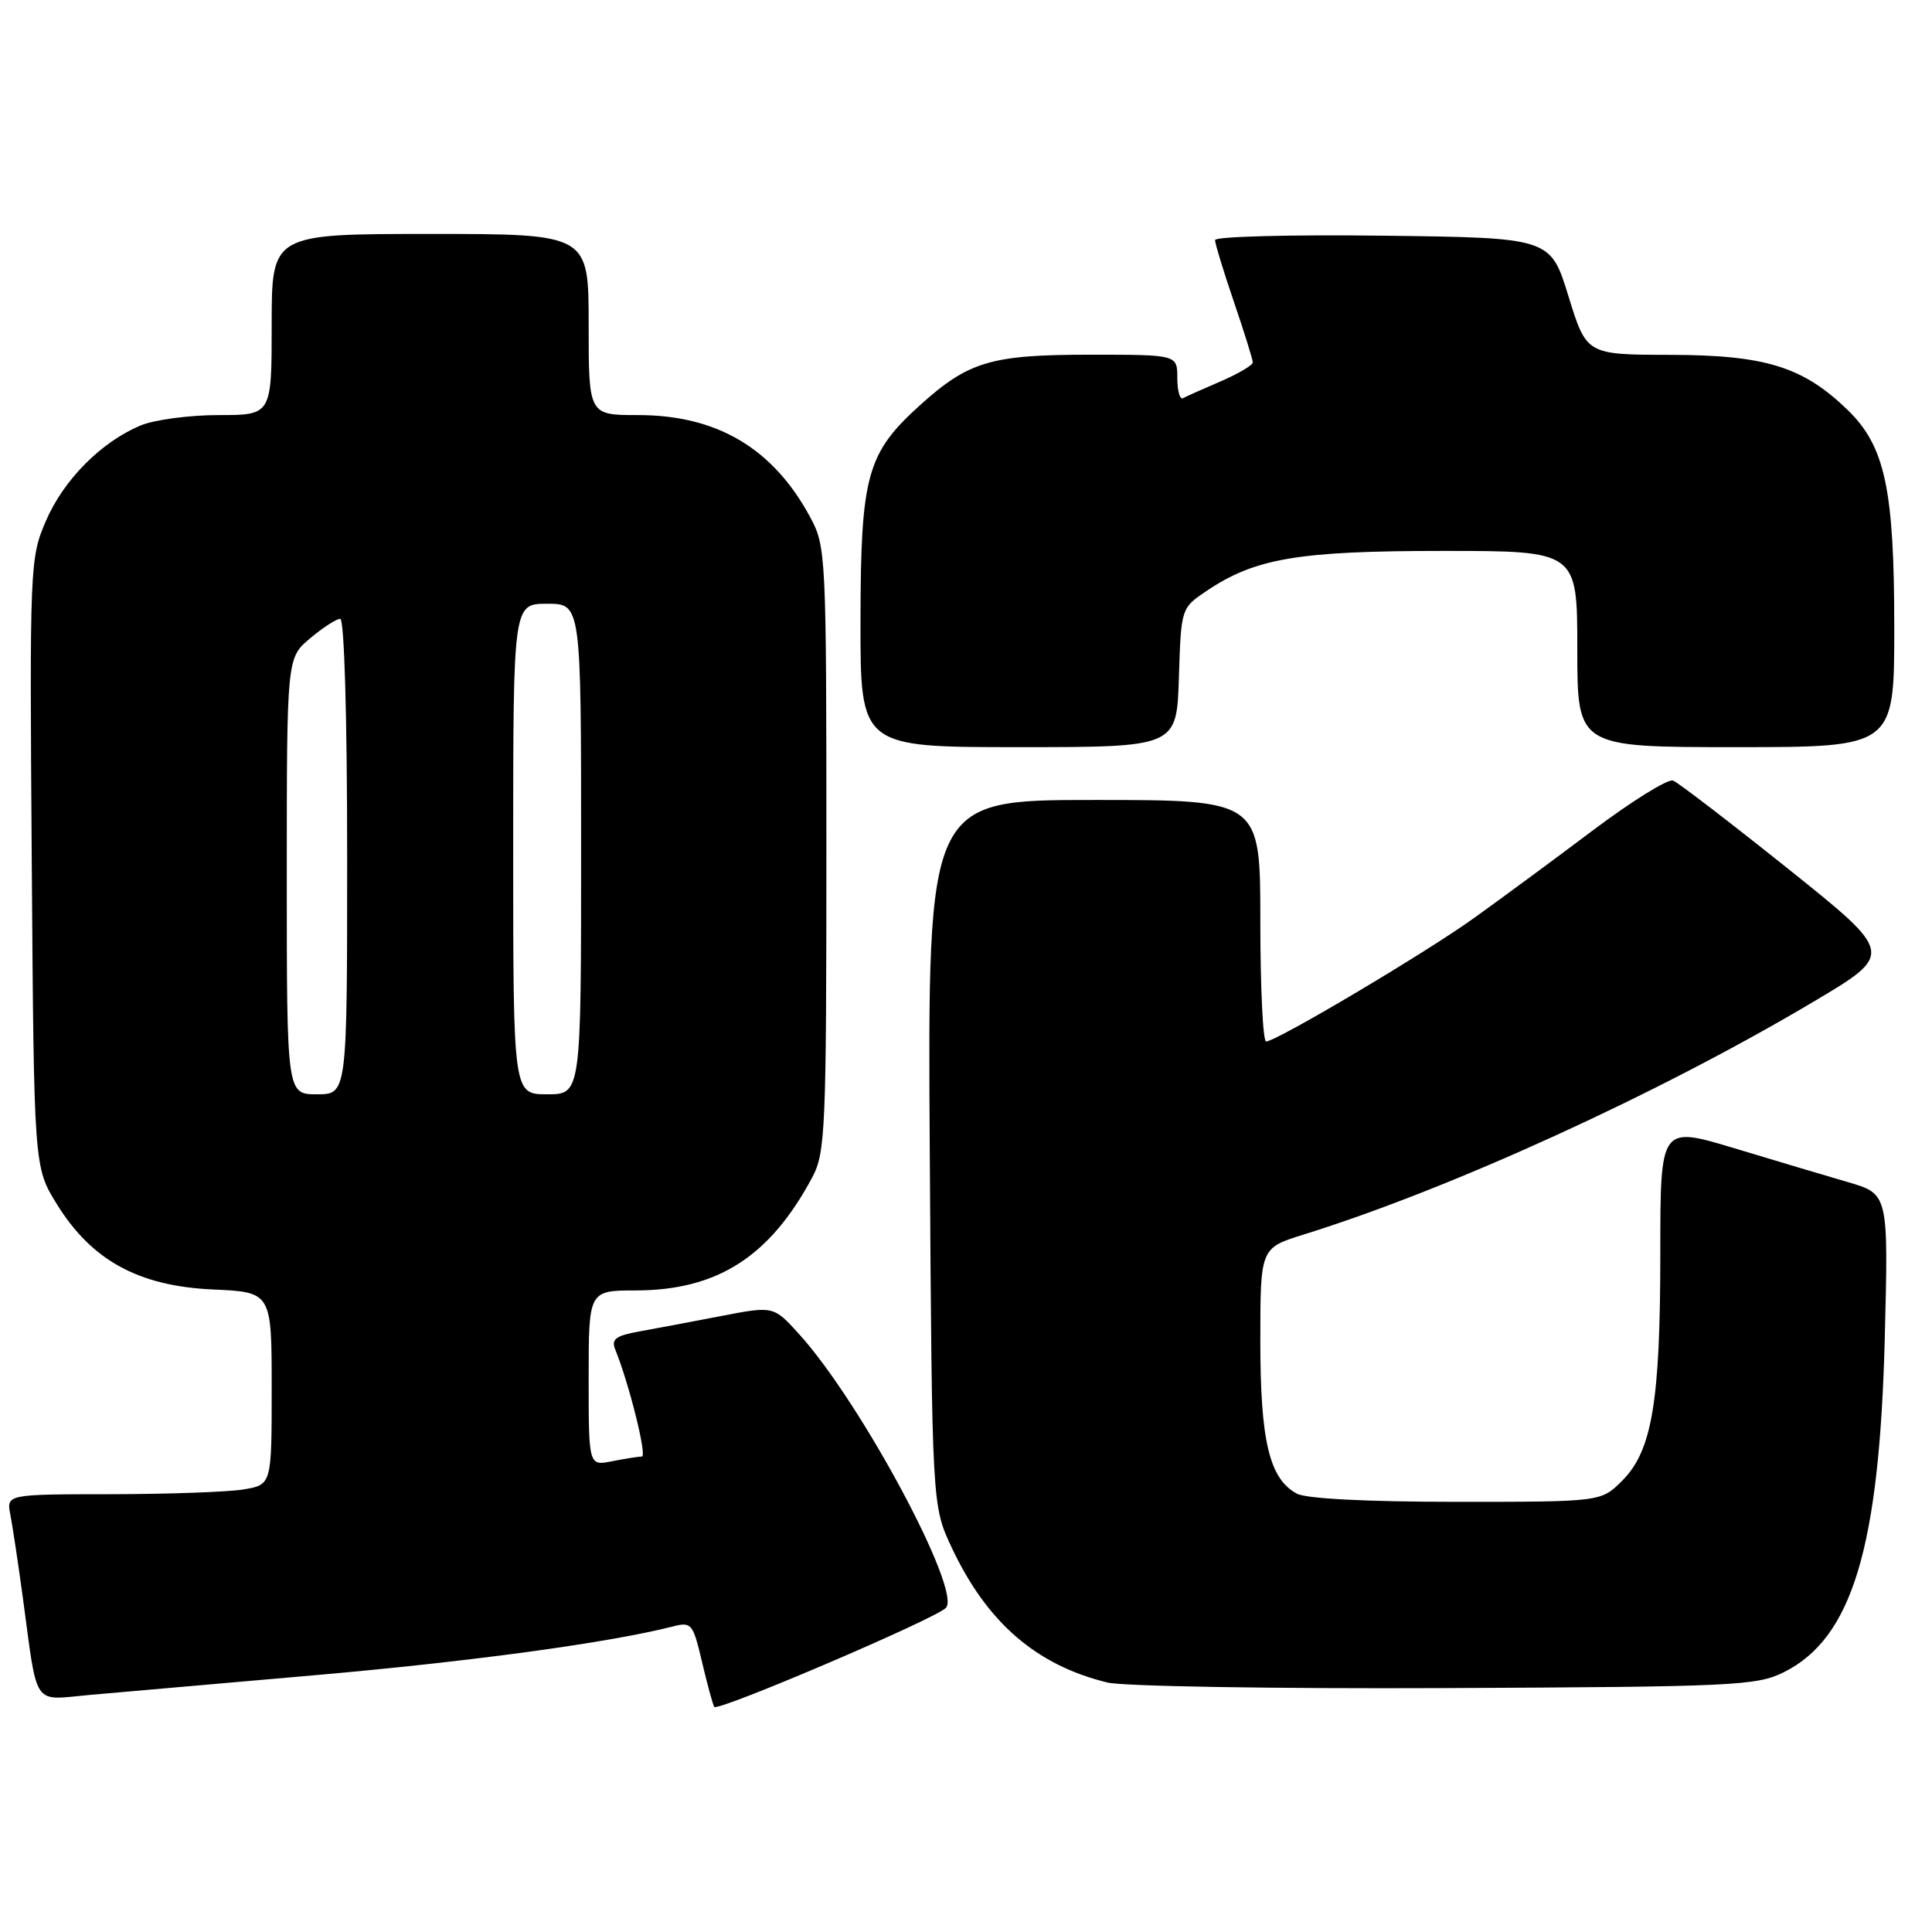 <?xml version="1.0" encoding="UTF-8" standalone="no"?>
<!DOCTYPE svg PUBLIC "-//W3C//DTD SVG 1.1//EN" "http://www.w3.org/Graphics/SVG/1.1/DTD/svg11.dtd" >
<svg xmlns="http://www.w3.org/2000/svg" xmlns:xlink="http://www.w3.org/1999/xlink" version="1.1" viewBox="0 0 256 256">
 <g >
 <path fill="currentColor"
d=" M 125.33 213.06 C 127.52 210.89 114.07 185.79 105.88 176.77 C 102.50 173.04 102.50 173.04 95.50 174.39 C 91.65 175.14 86.77 176.05 84.67 176.43 C 81.59 176.99 80.97 177.45 81.52 178.81 C 83.35 183.31 85.77 193.00 85.05 193.00 C 84.61 193.00 82.84 193.28 81.12 193.62 C 78.00 194.25 78.00 194.25 78.00 182.62 C 78.00 171.00 78.00 171.00 84.25 170.99 C 95.06 170.97 102.02 166.51 107.63 156.00 C 109.37 152.75 109.50 149.64 109.50 112.50 C 109.50 73.40 109.45 72.41 107.34 68.50 C 102.41 59.38 95.00 55.00 84.53 55.00 C 78.00 55.00 78.00 55.00 78.00 43.00 C 78.00 31.00 78.00 31.00 57.00 31.00 C 36.00 31.00 36.00 31.00 36.00 43.00 C 36.00 55.00 36.00 55.00 28.97 55.00 C 25.10 55.00 20.45 55.62 18.65 56.37 C 13.40 58.56 8.43 63.58 6.08 69.03 C 3.96 73.96 3.92 74.91 4.21 114.36 C 4.50 154.66 4.50 154.66 7.53 159.55 C 12.14 167.01 18.35 170.41 28.17 170.86 C 36.00 171.21 36.00 171.21 36.00 183.98 C 36.00 196.74 36.00 196.74 32.25 197.36 C 30.19 197.70 22.28 197.98 14.67 197.99 C 0.84 198.00 0.84 198.00 1.38 200.75 C 1.67 202.26 2.40 207.10 3.00 211.50 C 5.03 226.50 4.20 225.27 11.85 224.59 C 15.51 224.27 29.02 223.08 41.87 221.96 C 62.37 220.17 80.76 217.66 89.13 215.52 C 91.63 214.88 91.82 215.11 93.01 220.17 C 93.70 223.10 94.43 225.80 94.64 226.17 C 95.03 226.86 123.83 214.56 125.33 213.06 Z  M 236.34 221.59 C 245.41 217.09 249.03 205.14 249.74 177.35 C 250.23 158.21 250.23 158.21 244.87 156.64 C 241.91 155.78 235.11 153.75 229.75 152.13 C 220.00 149.20 220.00 149.20 220.00 166.05 C 220.00 185.74 218.91 192.24 214.95 196.20 C 212.15 199.00 212.15 199.00 193.01 199.00 C 181.21 199.00 173.09 198.59 171.85 197.92 C 168.20 195.97 167.00 190.96 167.00 177.71 C 167.00 165.37 167.00 165.37 172.75 163.58 C 192.09 157.57 219.68 144.98 240.25 132.76 C 251.00 126.38 251.00 126.38 236.96 115.14 C 229.23 108.96 222.36 103.69 221.69 103.43 C 221.01 103.17 216.19 106.17 210.98 110.09 C 205.77 114.01 198.69 119.23 195.25 121.69 C 188.78 126.33 169.11 138.00 167.77 138.00 C 167.34 138.00 167.00 130.80 167.00 122.00 C 167.00 106.00 167.00 106.00 144.95 106.00 C 122.91 106.00 122.91 106.00 123.20 152.75 C 123.50 199.50 123.50 199.50 126.10 205.05 C 130.76 214.97 137.29 220.64 146.73 222.94 C 148.81 223.45 168.95 223.78 191.50 223.68 C 229.61 223.51 232.77 223.37 236.34 221.59 Z  M 156.21 89.79 C 156.50 80.57 156.50 80.57 159.91 78.28 C 166.32 73.97 172.04 73.00 191.18 73.00 C 209.00 73.00 209.00 73.00 209.00 86.00 C 209.00 99.00 209.00 99.00 230.00 99.00 C 251.00 99.00 251.00 99.00 251.00 83.18 C 251.00 64.77 249.78 59.11 244.78 54.28 C 238.89 48.59 233.90 47.05 221.36 47.02 C 210.22 47.00 210.22 47.00 207.83 39.25 C 205.44 31.50 205.44 31.50 183.22 31.23 C 171.00 31.08 161.00 31.34 161.00 31.81 C 161.00 32.27 162.12 35.96 163.50 40.00 C 164.88 44.04 166.00 47.65 166.00 48.02 C 166.00 48.39 164.09 49.52 161.75 50.53 C 159.41 51.53 157.16 52.54 156.75 52.76 C 156.34 52.98 156.00 51.78 156.00 50.08 C 156.00 47.00 156.00 47.00 144.47 47.00 C 131.33 47.00 128.36 47.88 121.95 53.65 C 114.85 60.06 114.05 62.94 114.02 82.25 C 114.00 99.00 114.00 99.00 134.96 99.00 C 155.92 99.00 155.92 99.00 156.21 89.79 Z  M 38.00 116.09 C 38.00 87.18 38.00 87.18 41.08 84.59 C 42.77 83.17 44.57 82.00 45.08 82.00 C 45.62 82.00 46.00 94.91 46.00 113.50 C 46.00 145.00 46.00 145.00 42.00 145.00 C 38.00 145.00 38.00 145.00 38.00 116.09 Z  M 68.00 112.50 C 68.00 80.00 68.00 80.00 72.50 80.00 C 77.00 80.00 77.00 80.00 77.00 112.50 C 77.00 145.00 77.00 145.00 72.50 145.00 C 68.00 145.00 68.00 145.00 68.00 112.50 Z "/>
</g>
</svg>